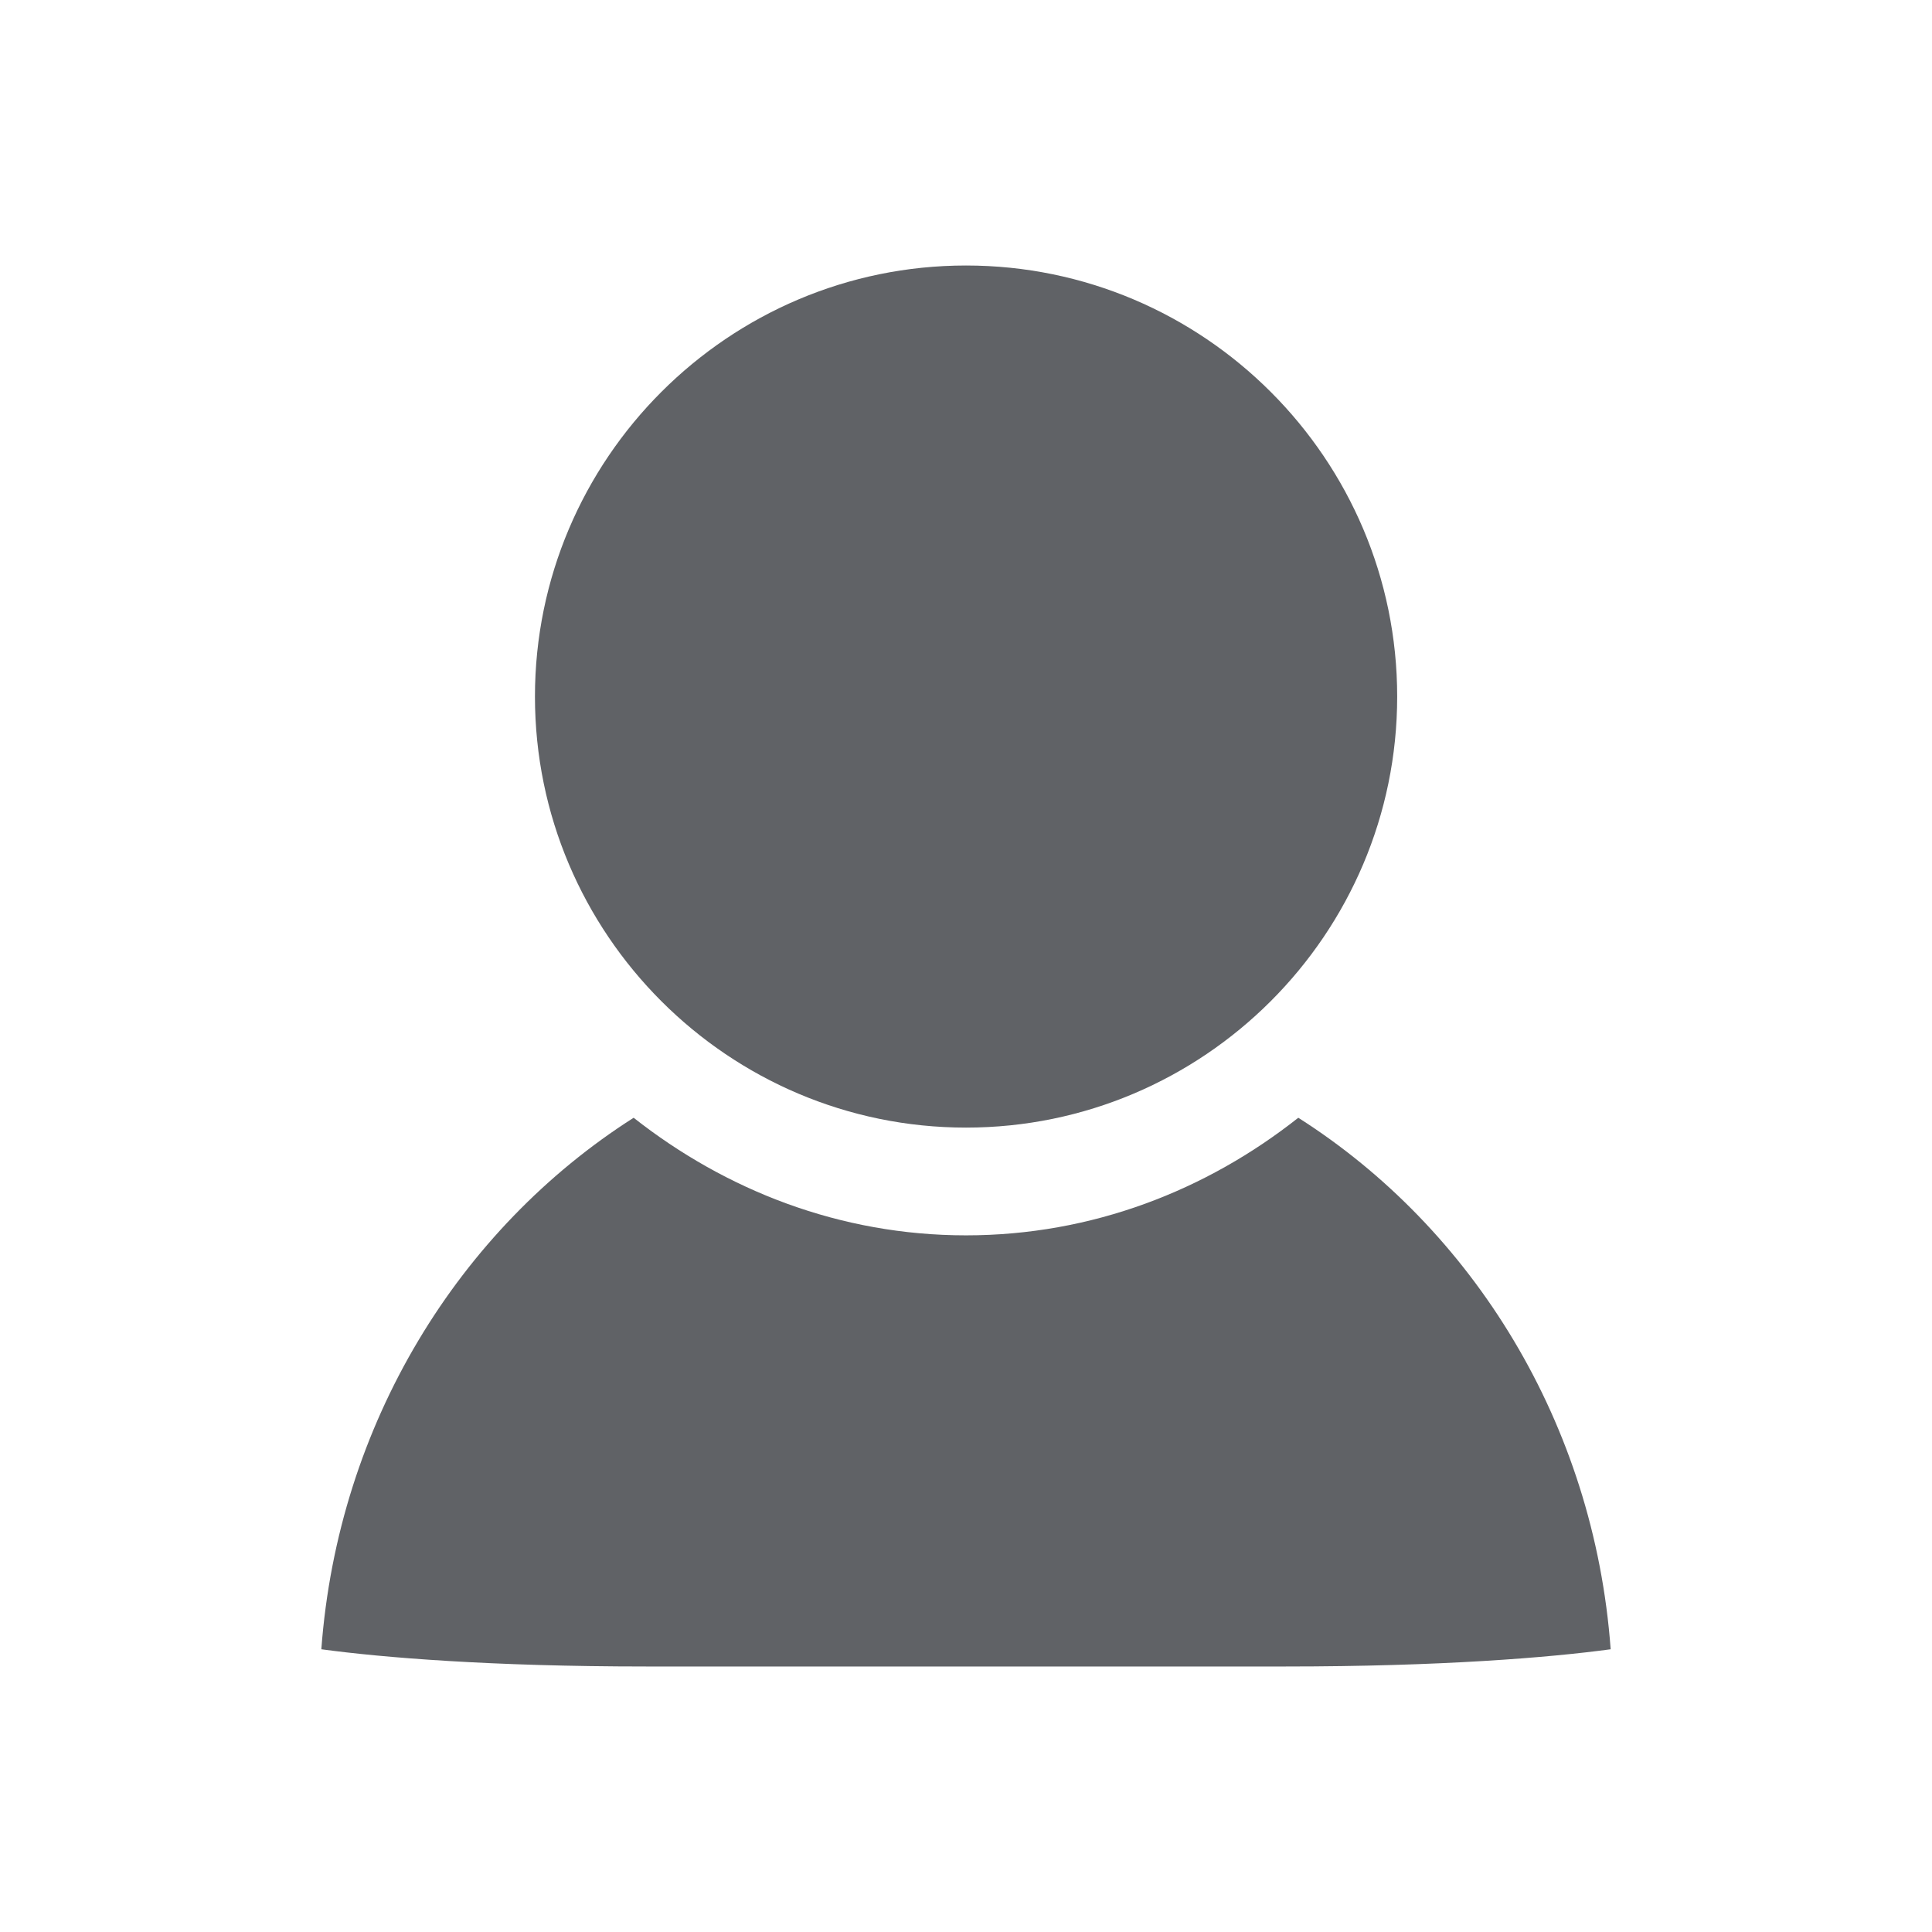 <?xml version="1.0" standalone="no"?><!DOCTYPE svg PUBLIC "-//W3C//DTD SVG 1.1//EN" "http://www.w3.org/Graphics/SVG/1.1/DTD/svg11.dtd"><svg t="1526456513719" class="icon" style="" viewBox="0 0 1024 1024" version="1.1" xmlns="http://www.w3.org/2000/svg" p-id="20331" xmlns:xlink="http://www.w3.org/1999/xlink" width="32" height="32"><defs><style type="text/css"></style></defs><path d="M512.018 140.724c-125.94 0-228.482 102.503-228.482 228.481 0 125.902 102.467 228.444 228.482 228.444 125.977 0 228.518-102.542 228.518-228.444 0-125.977-102.541-228.481-228.518-228.481z" fill="#606266" p-id="20332"></path><path d="M688.12 592.436c-48.682 38.482-109.307 62.325-176.102 62.325-66.796 0-127.382-23.916-176.176-62.325C243.467 651.248 179.148 754.53 170.313 874.148c32.343 4.397 89.899 9.128 172.034 9.128h339.192c82.173 0 139.765-4.731 172.147-9.128-8.762-119.694-73.08-222.9-165.567-281.713z" fill="#606266" p-id="20333"></path></svg>